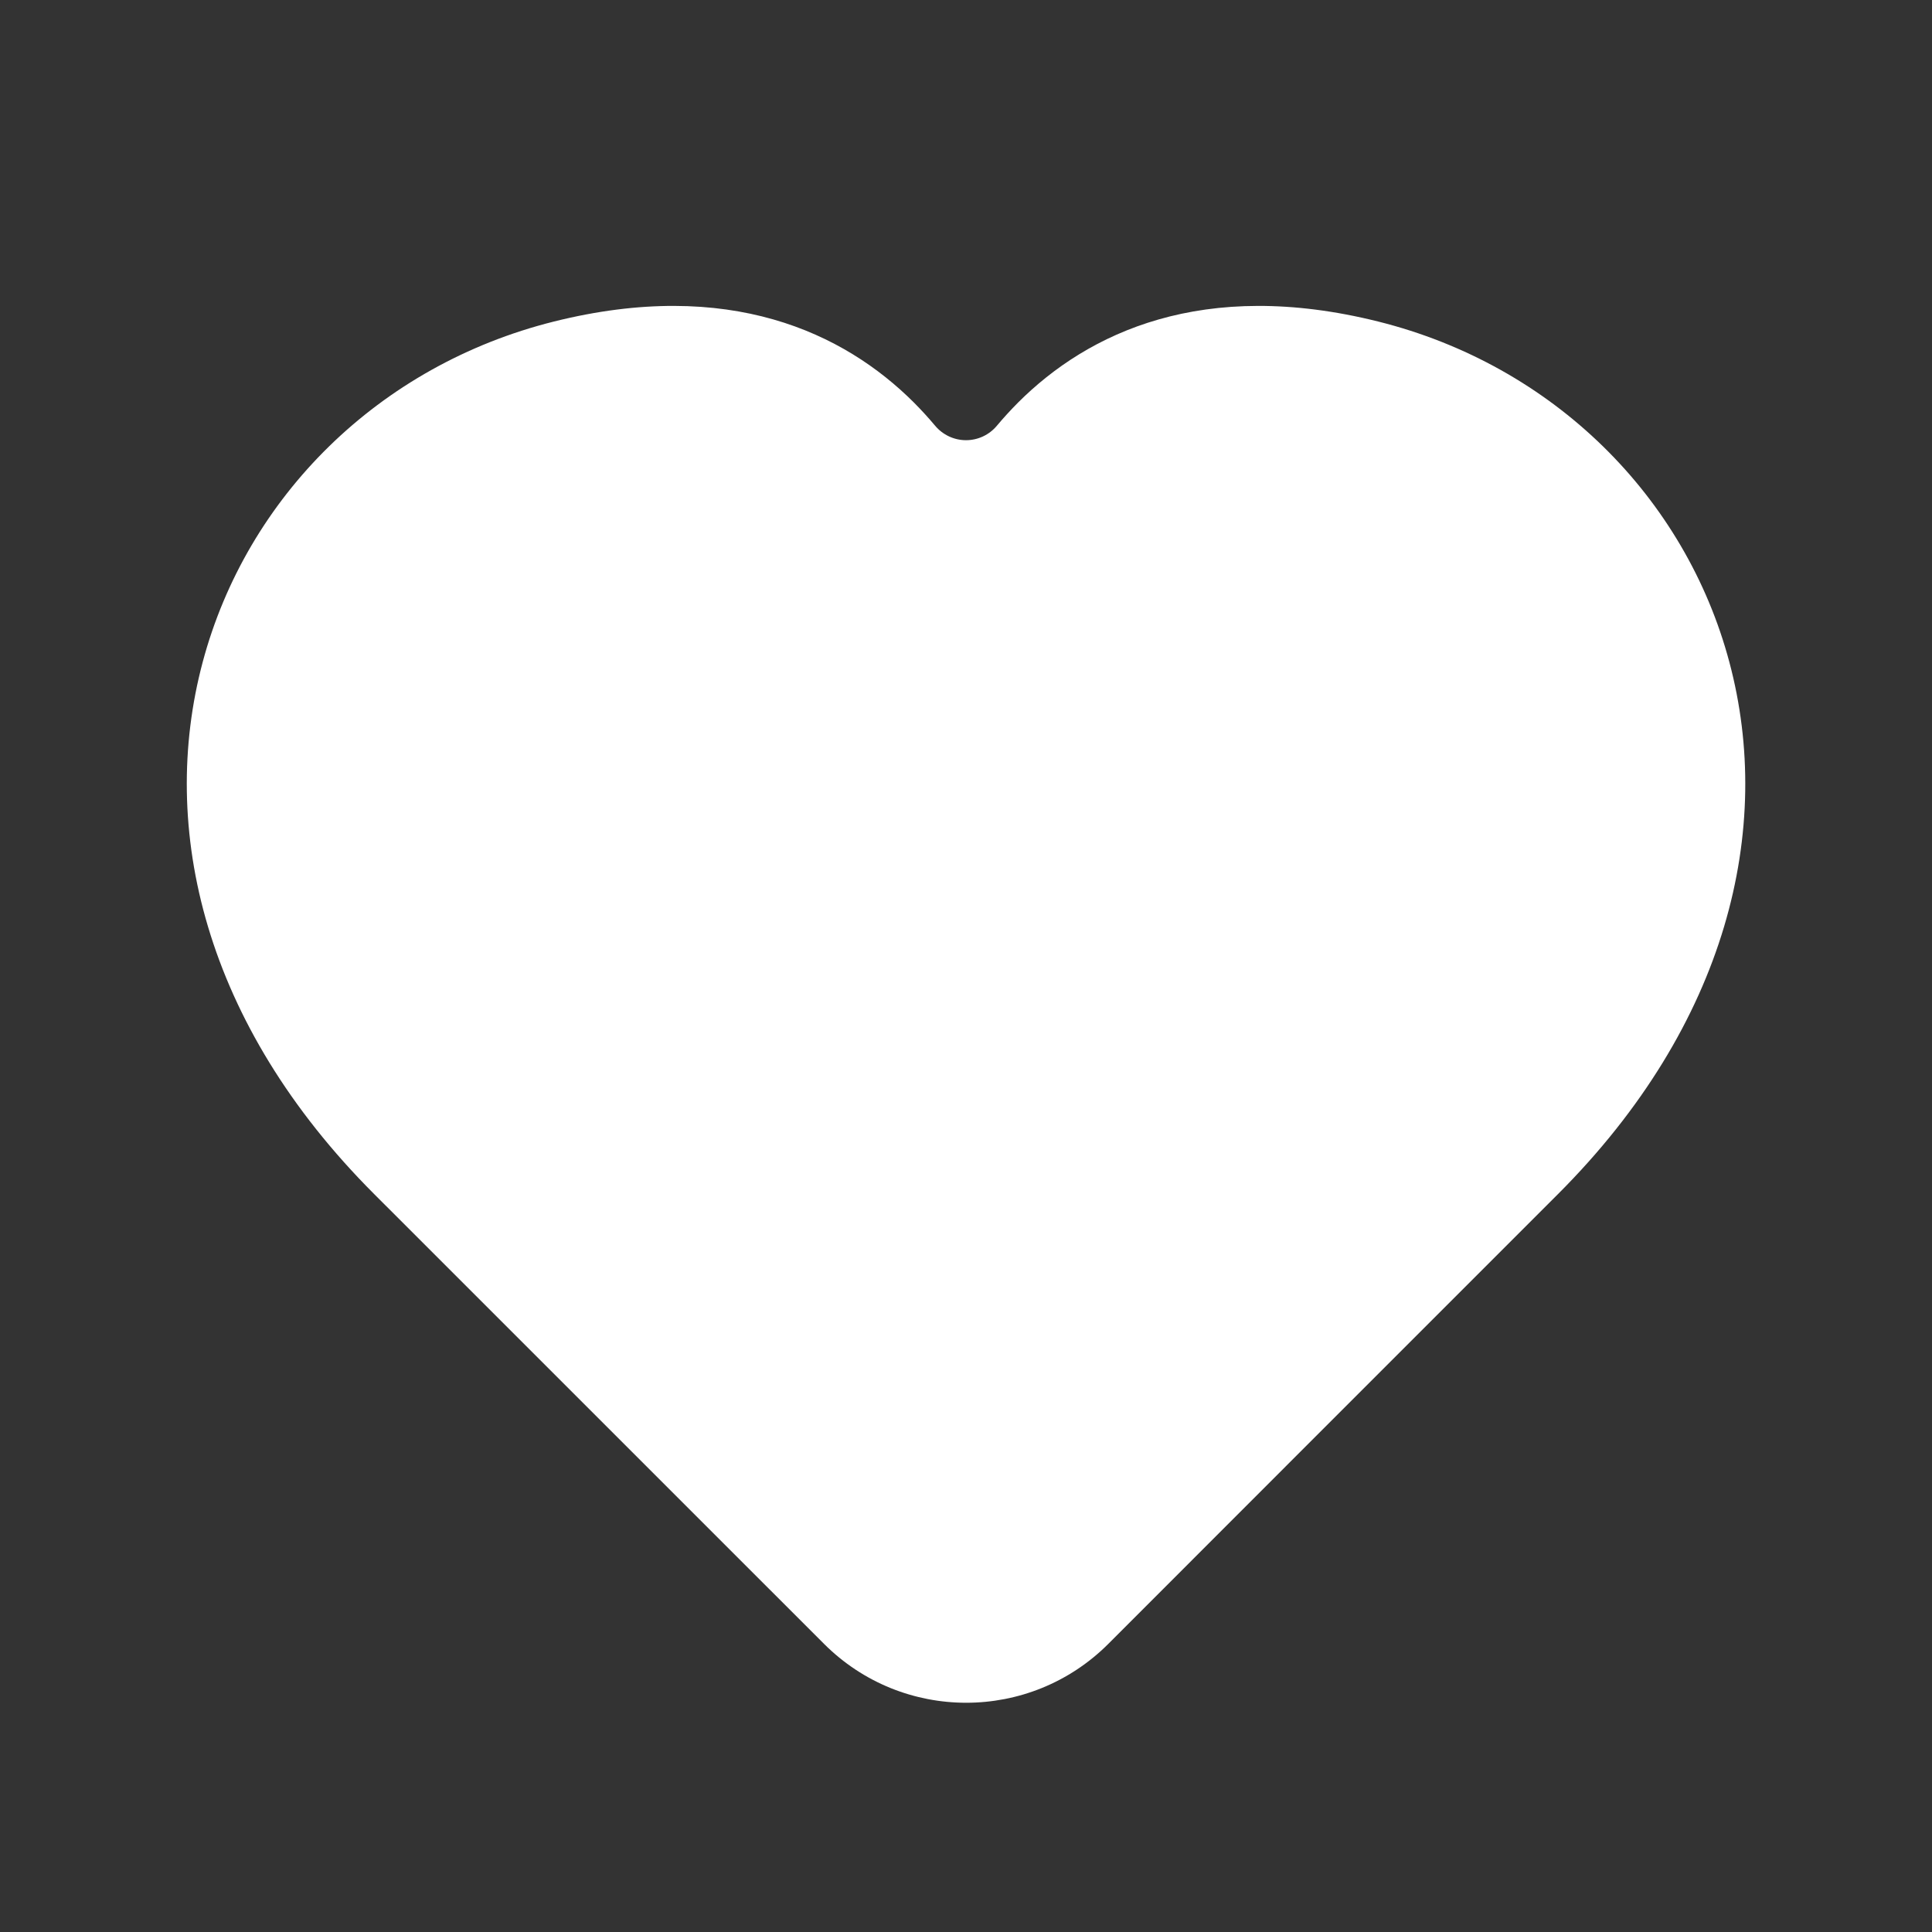 <svg width="32" height="32" viewBox="0 0 32 32" fill="none" xmlns="http://www.w3.org/2000/svg">
<rect x="0" y="0" width="32" height="32" fill="#333333" stroke="none"/>
<path d="M9.173 5.326C12.074 4.601 13.978 5.509 15.138 6.668C15.264 6.795 15.381 6.923 15.489 7.052C15.616 7.203 15.803 7.291 16 7.291C16.198 7.291 16.385 7.203 16.511 7.052C16.619 6.923 16.736 6.795 16.862 6.668C18.022 5.509 19.927 4.601 22.829 5.326C25.727 6.051 27.914 8.23 28.644 10.968C29.379 13.724 28.619 16.963 25.805 19.778C22.69 22.892 20.032 25.552 18.359 27.226C17.058 28.528 14.95 28.529 13.648 27.227L6.198 19.778C3.382 16.962 2.622 13.724 3.357 10.967C4.087 8.23 6.275 6.051 9.173 5.326Z" fill="white"/>
</svg>
